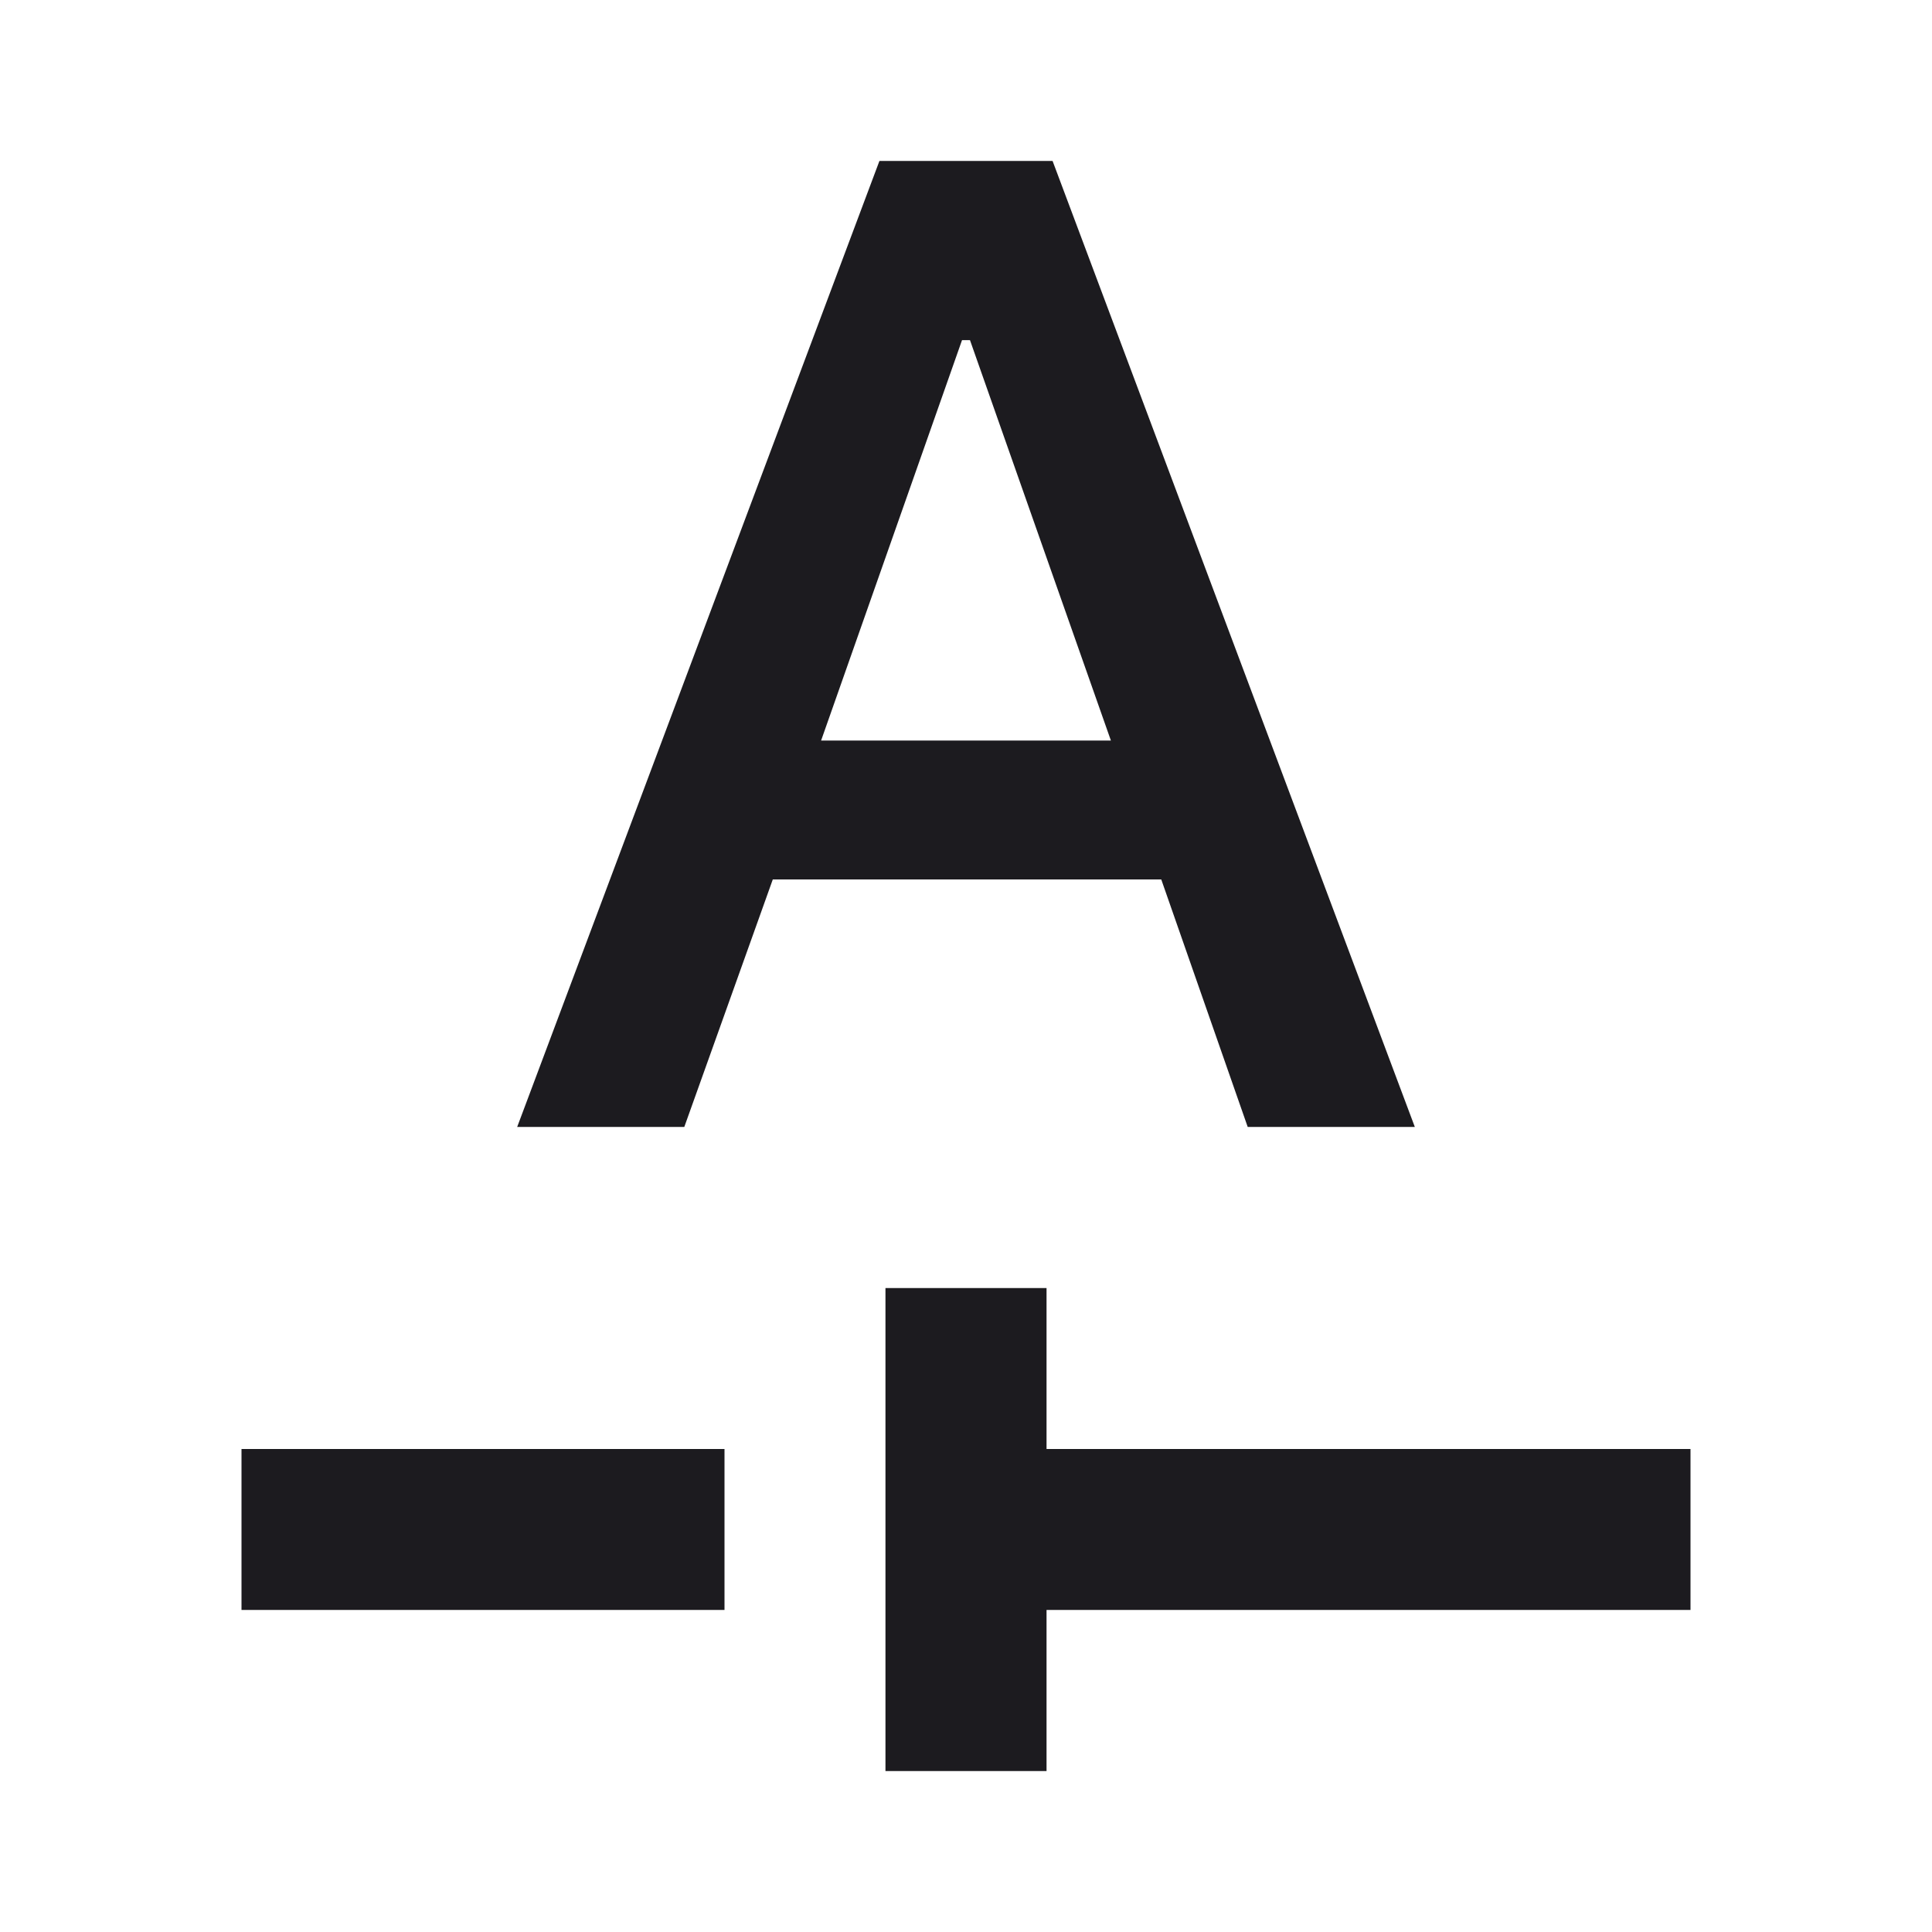 <svg width="16" height="16" viewBox="0 0 16 16" fill="none" xmlns="http://www.w3.org/2000/svg">
    <mask id="mask0_3_269" style="mask-type:alpha" maskUnits="userSpaceOnUse" x="0" y="0" width="16"
        height="16">
        <rect width="16" height="16" fill="#D9D9D9" />
    </mask>
    <g mask="url(#mask0_3_269)">
        <path
            d="M7.333 14.667V10.667H8.667V12H14V13.333H8.667V14.667H7.333ZM2 13.333V12H6V13.333H2ZM4.283 9.333H5.667L6.4 7.283H9.617L10.333 9.333H11.717L8.717 1.333H7.283L4.283 9.333ZM6.8 6.133L7.967 2.817H8.033L9.2 6.133H6.8Z"
            fill="#1C1B1F" />
    </g>
</svg>